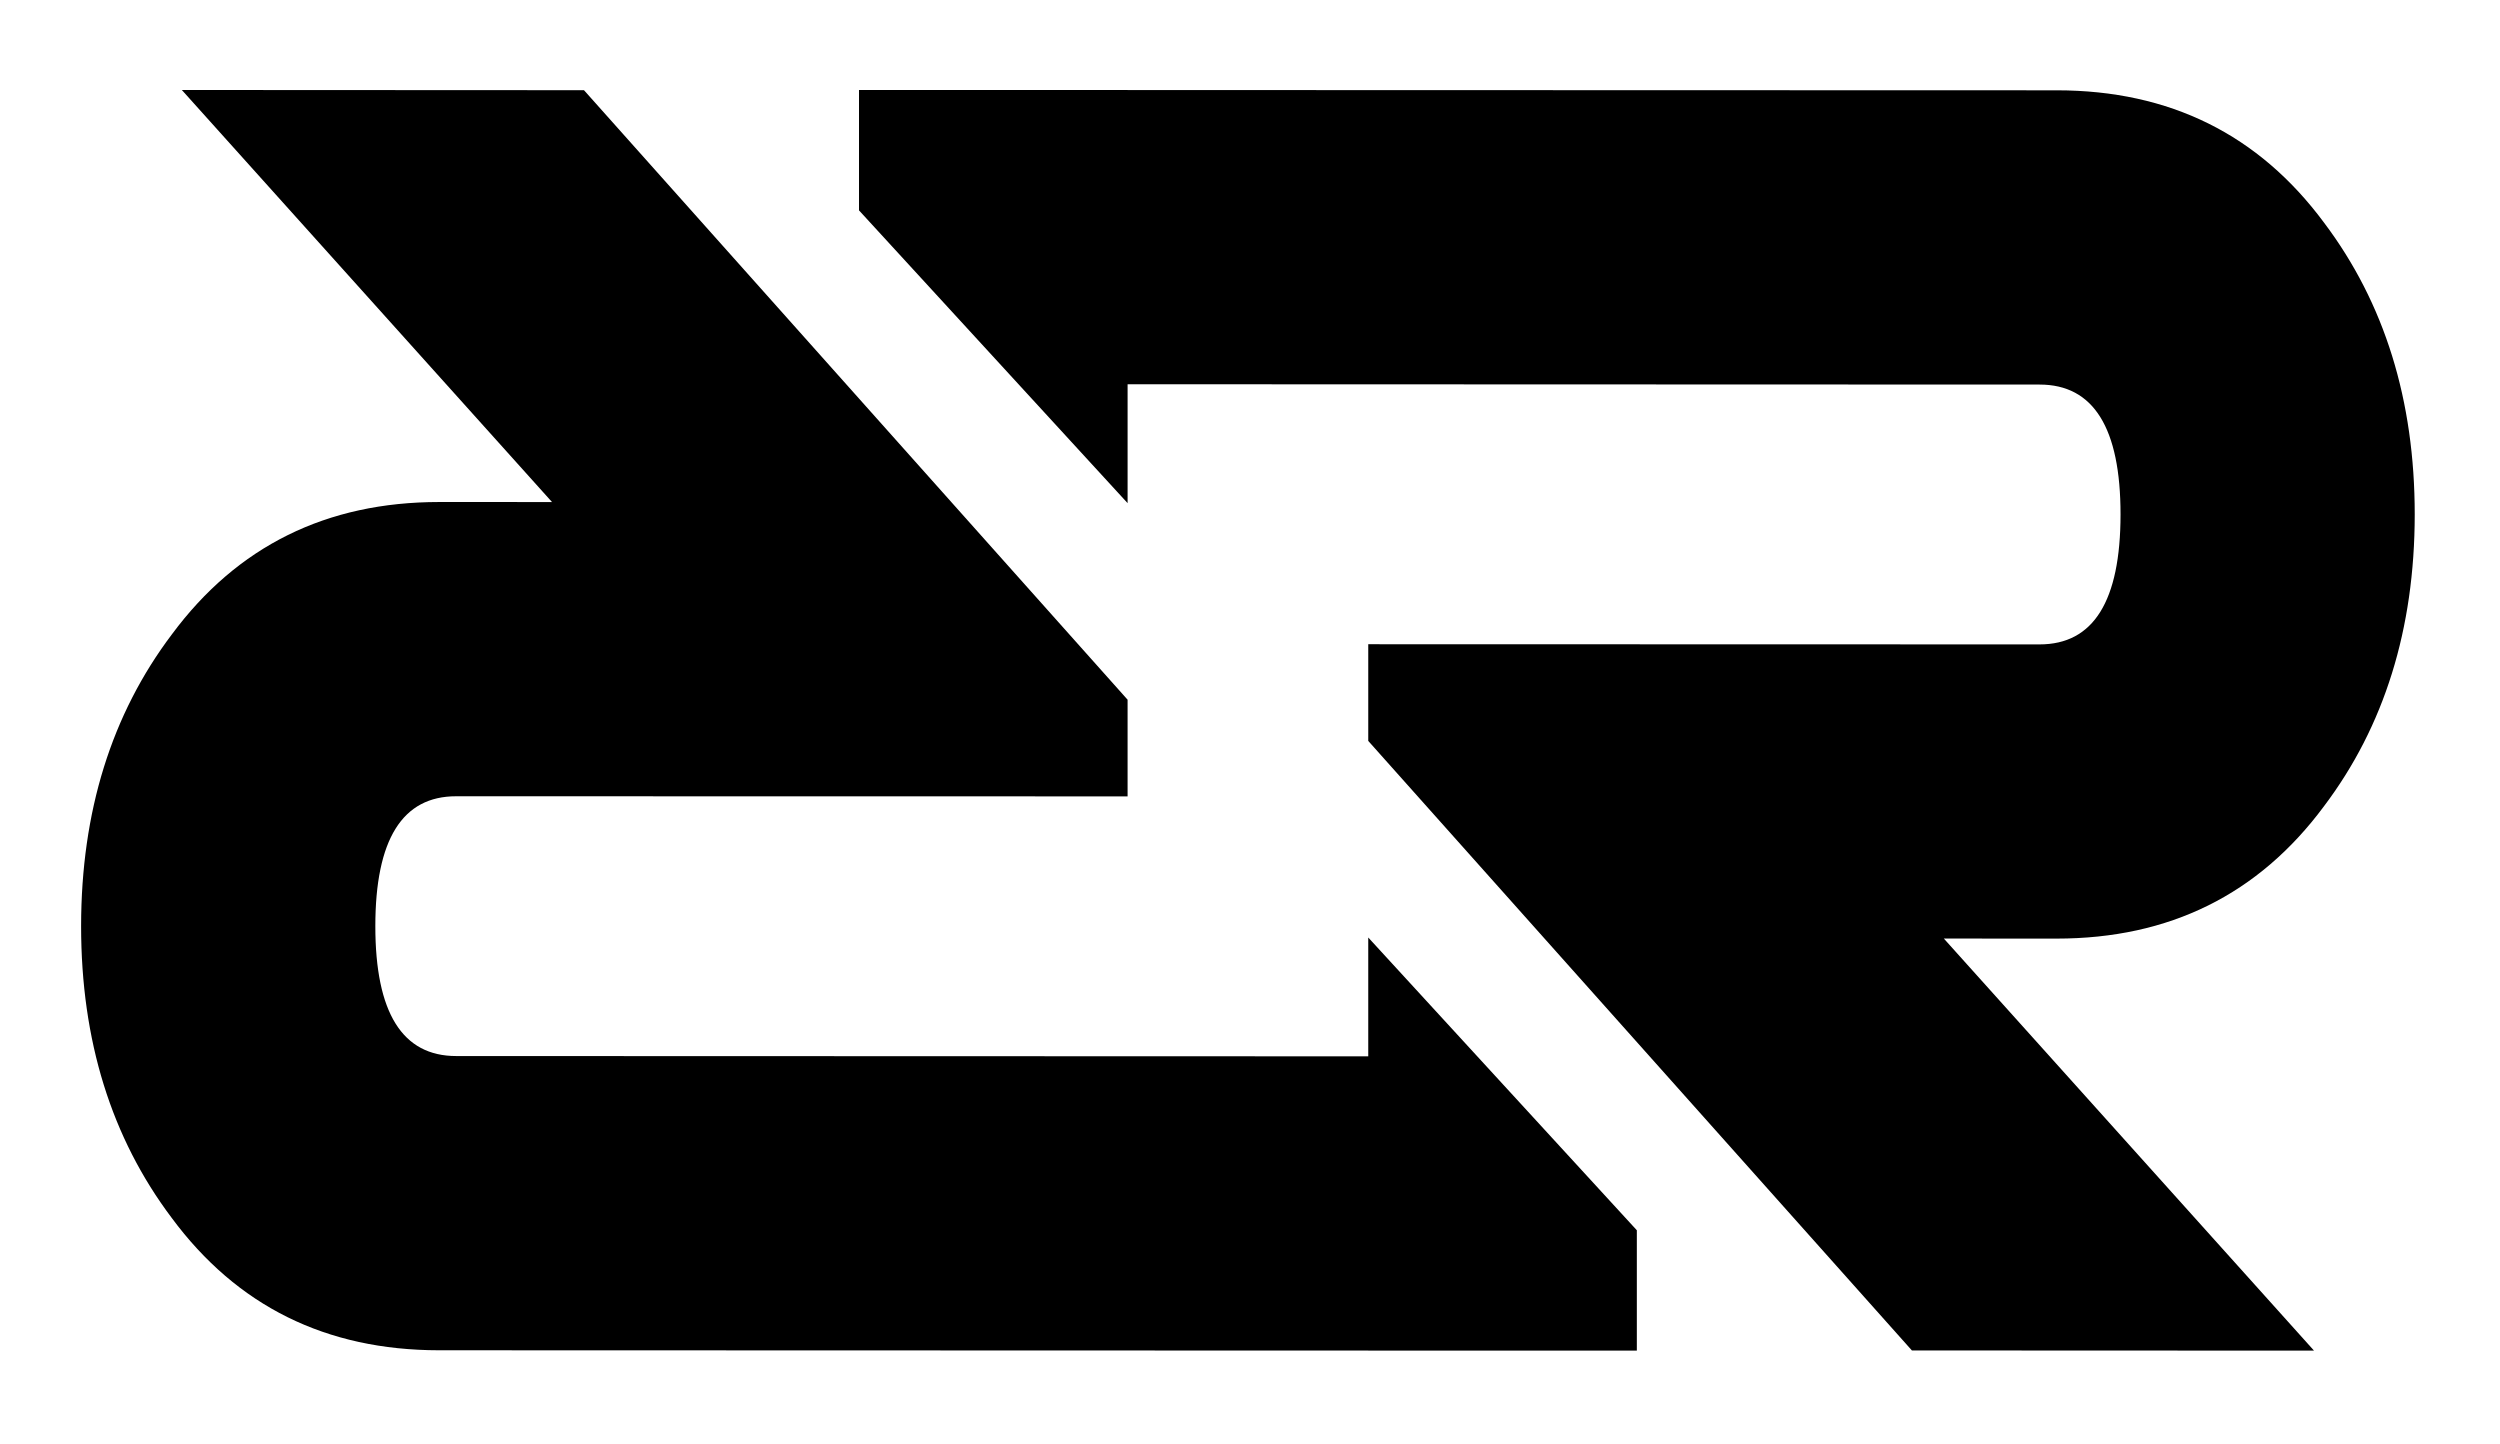 <?xml version="1.0" encoding="UTF-8" standalone="no"?>
<svg
   xmlns:dc="http://purl.org/dc/elements/1.1/"
   xmlns:cc="http://creativecommons.org/ns#"
   xmlns:rdf="http://www.w3.org/1999/02/22-rdf-syntax-ns#"
   xmlns:svg="http://www.w3.org/2000/svg"
   xmlns="http://www.w3.org/2000/svg"
   xmlns:sodipodi="http://sodipodi.sourceforge.net/DTD/sodipodi-0.dtd"
   xmlns:inkscape="http://www.inkscape.org/namespaces/inkscape"
   sodipodi:docname="logo-icon.svg"
   xml:space="preserve"
   height="62.524"
   width="108.217"
   inkscape:version="1.0 (4035a4fb49, 2020-05-01)"
   version="1.1"
   id="svg3164"><rect width="100%" height="100%" fill="#808080" stroke="none"/><defs
     id="defs3168"><clipPath
       id="clipPath3180"
       clipPathUnits="userSpaceOnUse"><path
         id="path3182"
         d="M 0,320 H 480 V 0 H 0 Z" /></clipPath><clipPath
       id="clipPath3248"
       clipPathUnits="userSpaceOnUse"><path
         id="path3250"
         d="M 0,320 H 480 V 0 H 0 Z" /></clipPath></defs><sodipodi:namedview
     inkscape:document-rotation="0"
     inkscape:current-layer="g3172"
     inkscape:window-maximized="1"
     inkscape:window-y="-8"
     inkscape:window-x="-8"
     inkscape:cy="31.7396"
     inkscape:cx="104.92724"
     inkscape:zoom="2.7794532"
     showgrid="false"
     id="namedview3166"
     inkscape:window-height="1017"
     inkscape:window-width="1920"
     inkscape:pageshadow="2"
     inkscape:pageopacity="0"
     guidetolerance="10"
     gridtolerance="10"
     objecttolerance="10"
     borderopacity="1"
     bordercolor="#666666"
     pagecolor="#ffffff" /><g
     transform="matrix(1.25,0,0,-1.25,-56.204,232.263)"
     inkscape:label="For Web Header"
     inkscape:groupmode="layer"
     id="g3172"><path
   id="path3174"
   style="fill:#ffffff;fill-opacity:1;fill-rule:nonzero;stroke:none"
   d="M 0,0 H 480 V 320 H 0 Z" /><g
   id="g3244"><g
     clip-path="url(#clipPath3248)"
     id="g3246"><g
       transform="translate(125.44,157.889)"
       id="g3252"><path
         id="path3254"
         style="fill:#000000;fill-opacity:1;fill-rule:nonzero;stroke:none"
         d="m 0,0 c 2.091,2.77 3.141,6.139 3.144,10.103 10e-4,3.961 -1.046,7.327 -3.137,10.103 -2.264,3.059 -5.348,4.585 -9.256,4.588 l -32.18,0.009 v 0.002 h -9.301 v -4.169 l 9.301,-10.138 v 4.117 l 31.583,-0.011 c 1.867,0 2.802,-1.501 2.802,-4.499 -0.002,-3.001 -0.937,-4.5 -2.804,-4.499 L -33.095,5.612 V 2.264 l 18.826,-21.108 13.925,-0.006 -12.819,14.27 3.905,-0.002 c 3.907,0 6.993,1.527 9.258,4.582" /></g><g
       transform="translate(50.916,163.844)"
       id="g3256"><path
         id="path3258"
         style="fill:#000000;fill-opacity:1;fill-rule:nonzero;stroke:none"
         d="m 0,0 c -2.092,-2.771 -3.142,-6.139 -3.144,-10.104 -10e-4,-3.961 1.046,-7.326 3.137,-10.104 2.263,-3.058 5.348,-4.582 9.255,-4.585 l 32.181,-0.01 v -0.002 h 9.301 v 4.168 l -9.301,10.138 v -4.115 l -31.583,0.01 c -1.867,0 -2.801,1.5 -2.801,4.498 0.001,3.002 0.935,4.502 2.803,4.498 l 23.247,-0.004 v 3.348 L 14.27,18.843 0.344,18.85 13.163,4.581 9.257,4.582 C 5.352,4.582 2.265,3.055 0,0" /></g></g></g>
</g></svg>
